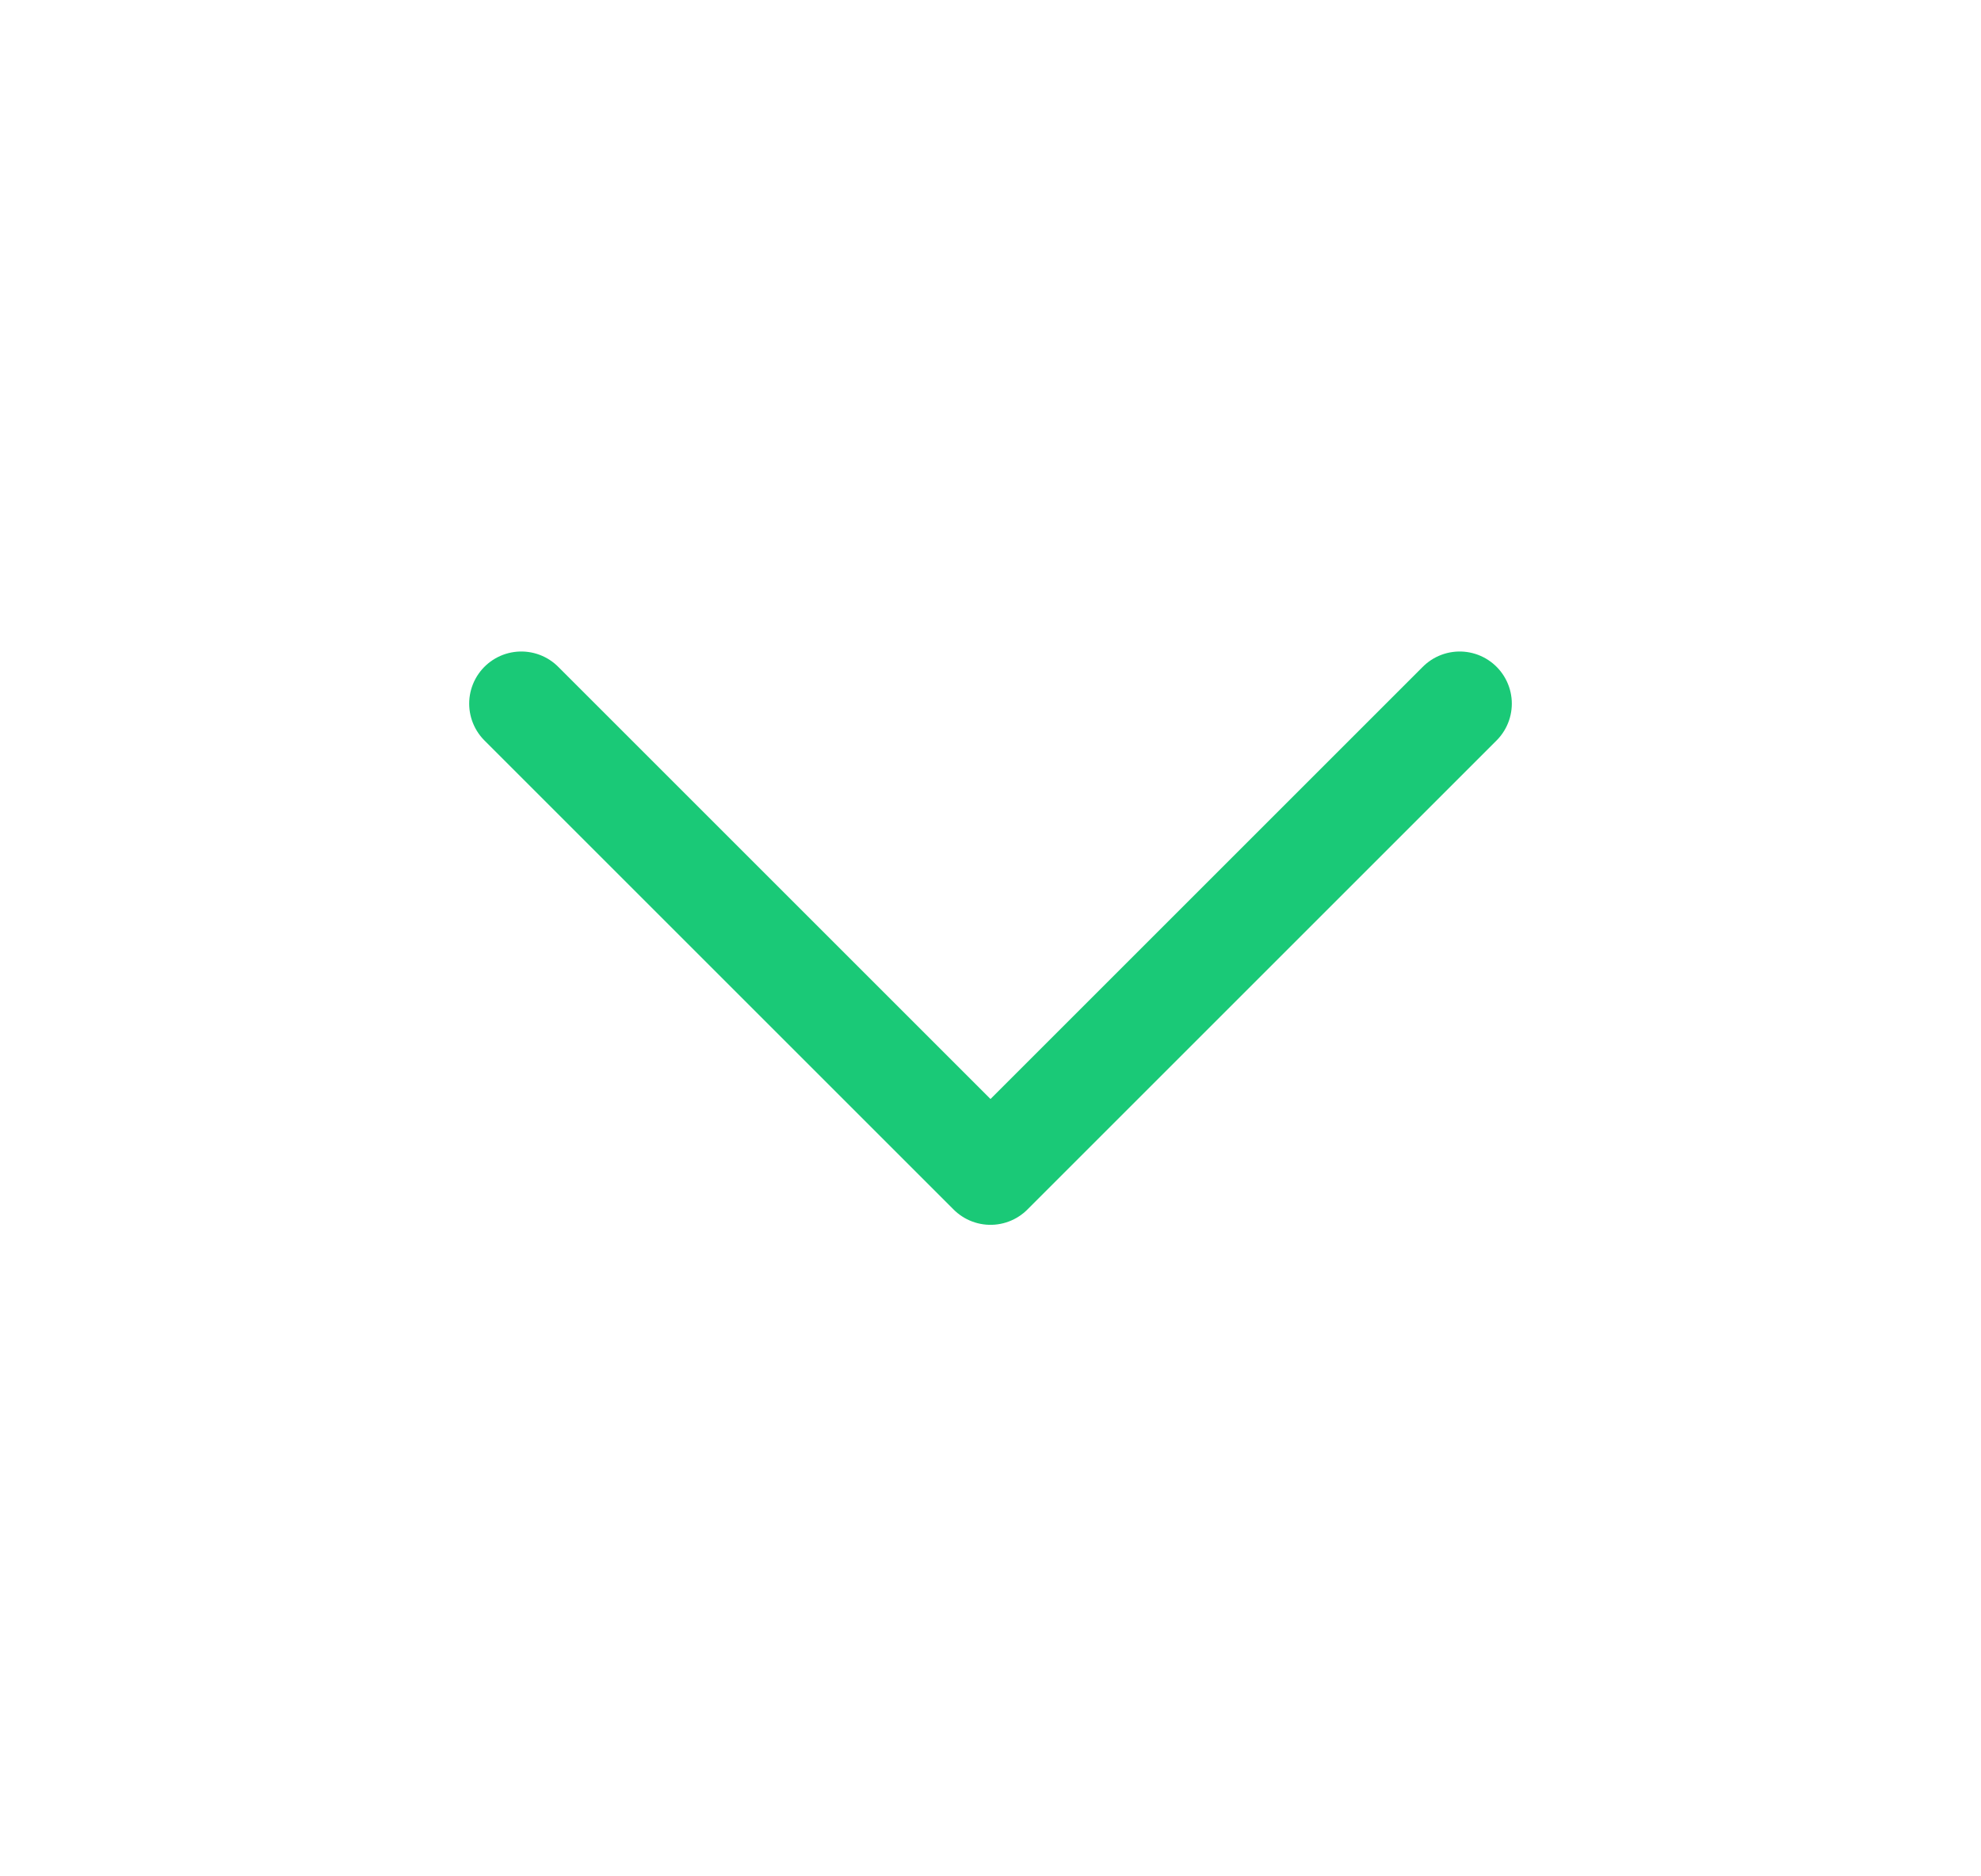 <svg width="19" height="18" viewBox="0 0 19 18" fill="none" xmlns="http://www.w3.org/2000/svg">
<path d="M14 6.75L9.5 11.25L5 6.75" stroke="#1AC977" stroke-linecap="round" stroke-linejoin="round"/>
</svg>

